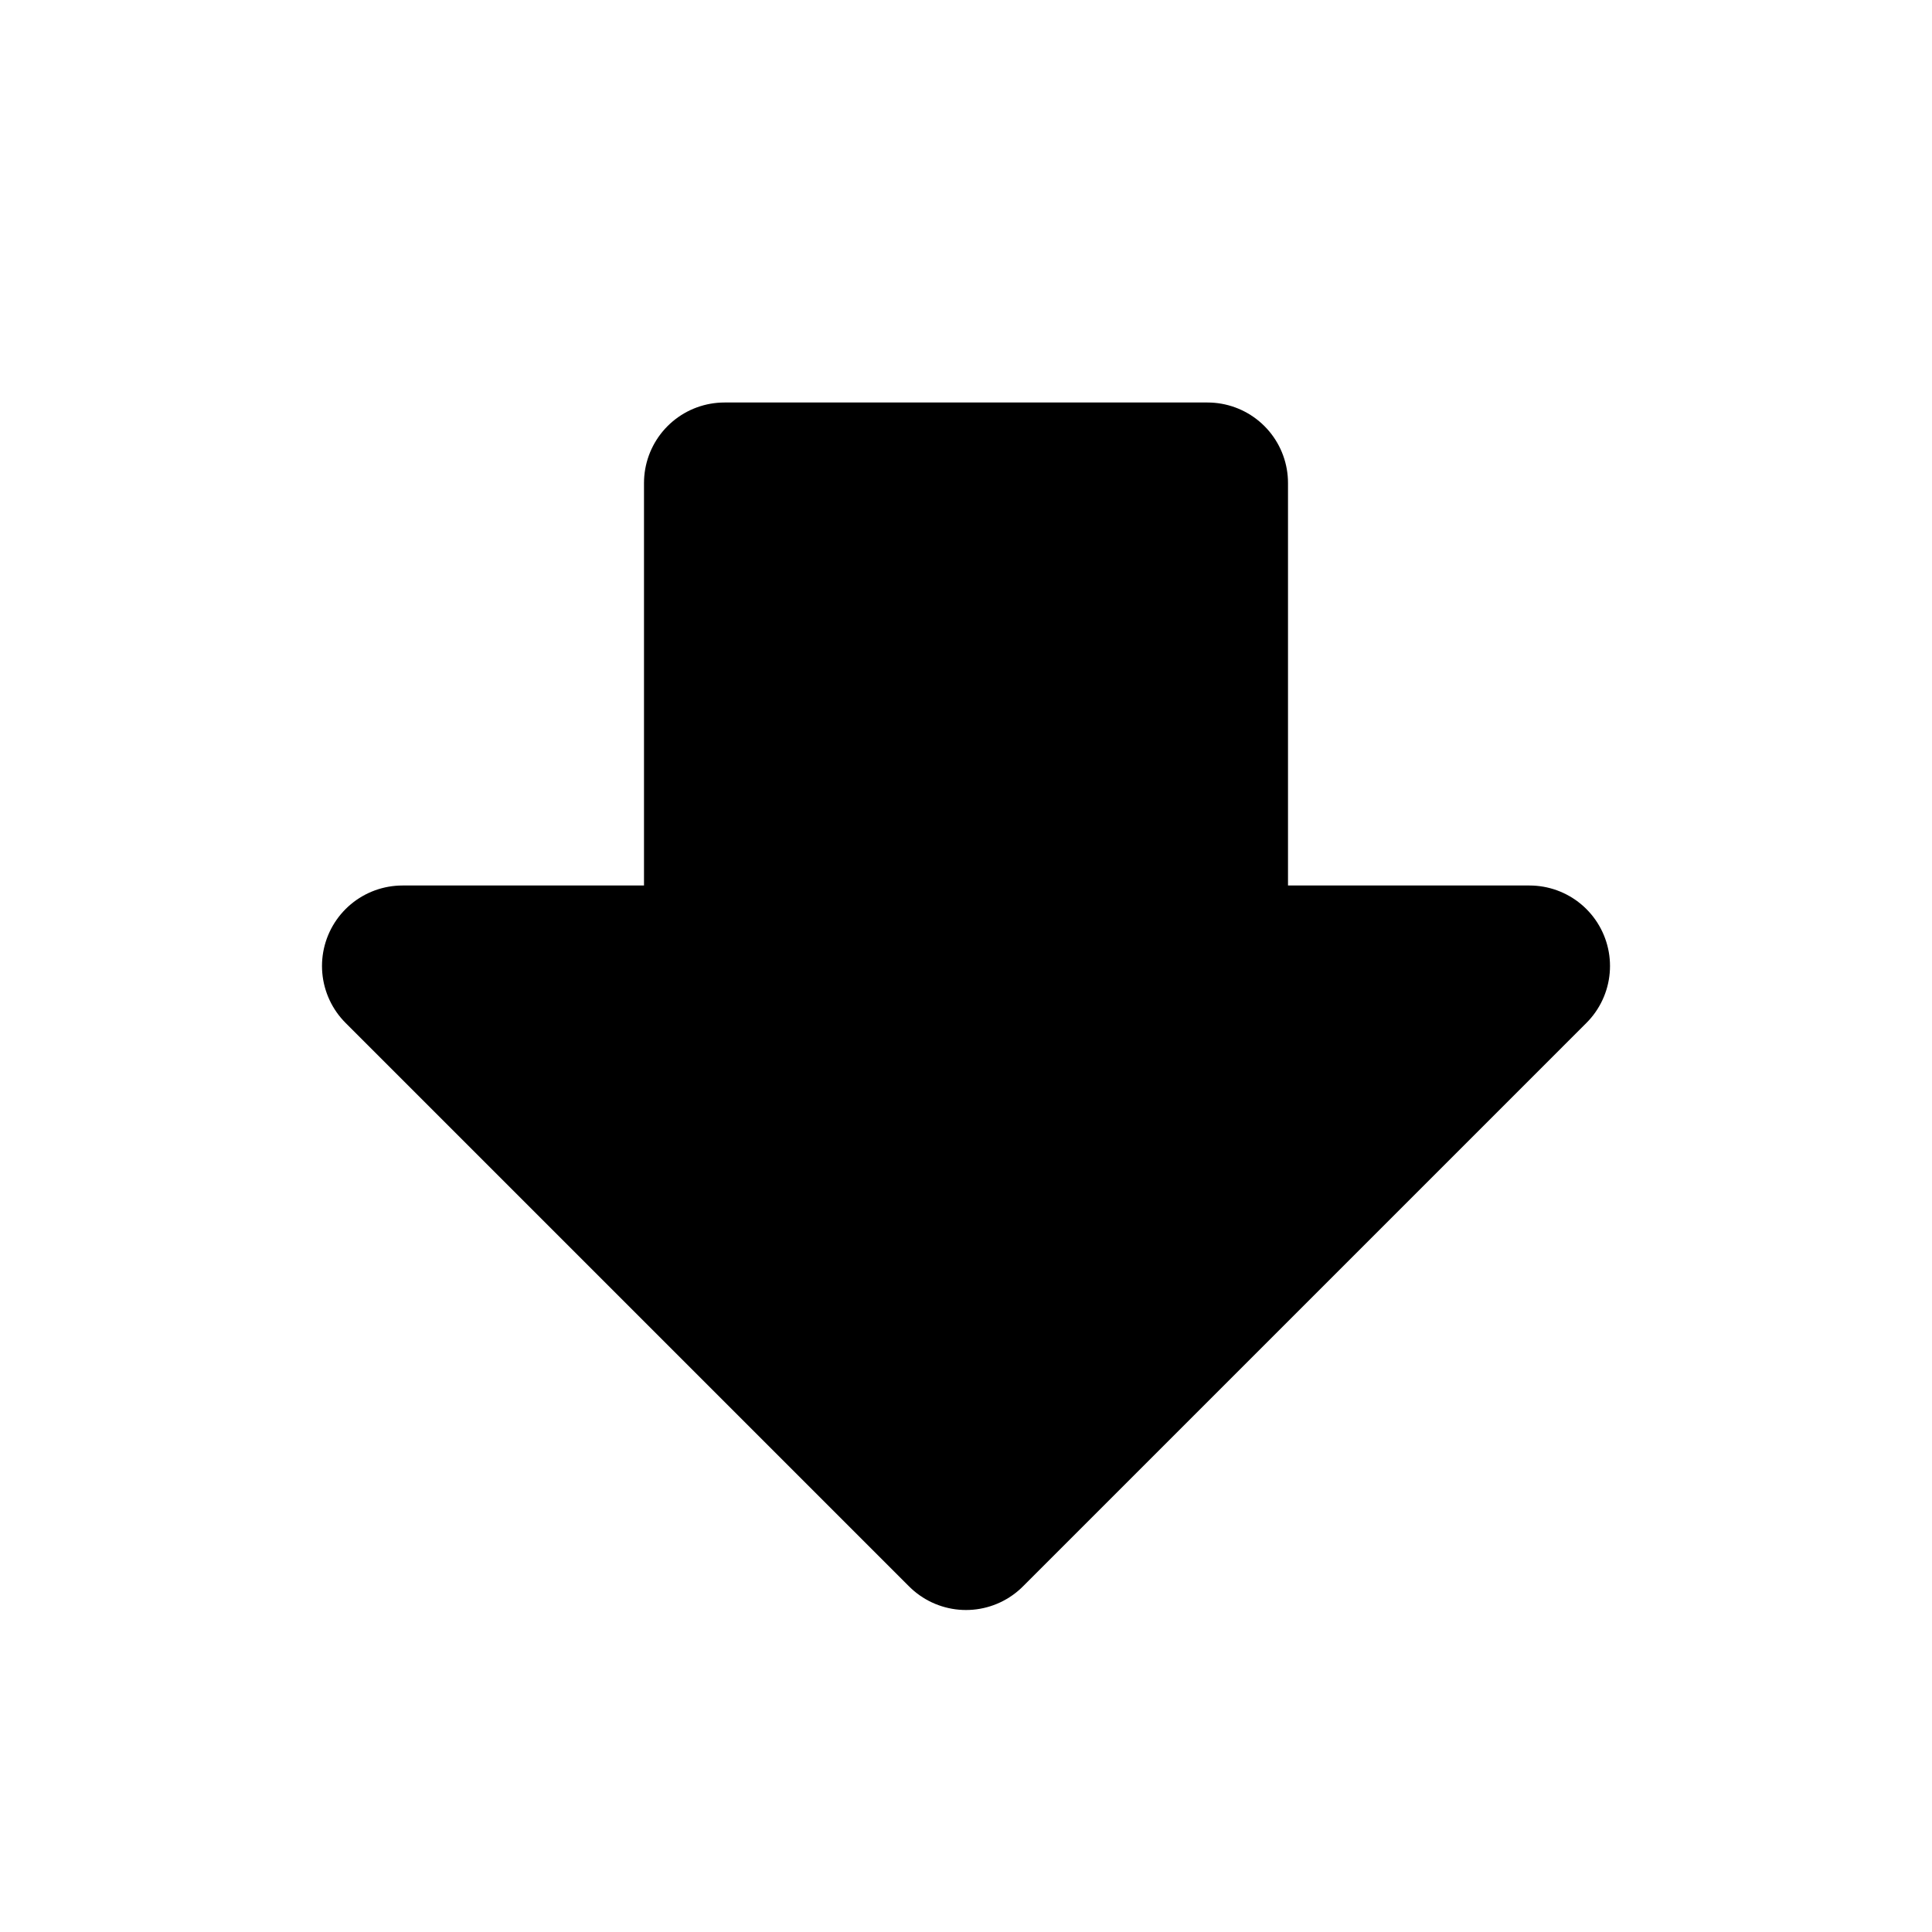 <svg xmlns="http://www.w3.org/2000/svg" width="1.5em" height="1.5em">
    <g id="tuiIconArrowBigDownLarge" xmlns="http://www.w3.org/2000/svg">
        <svg x="50%" y="50%" width="1.5em" height="1.5em" overflow="visible" viewBox="0 0 24 24">
            <svg x="-12" y="-12">
                <svg
                    xmlns="http://www.w3.org/2000/svg"
                    width="24"
                    height="24"
                    viewBox="0 0 24 24"
                    stroke="currentColor"
                    stroke-width="2"
                    stroke-linecap="round"
                    stroke-linejoin="round"
                >
                    <path vector-effect="non-scaling-stroke" d="M15 6v6h4l-7 7-7-7h4V6h6z" />
                </svg>
            </svg>
        </svg>
    </g>
</svg>

